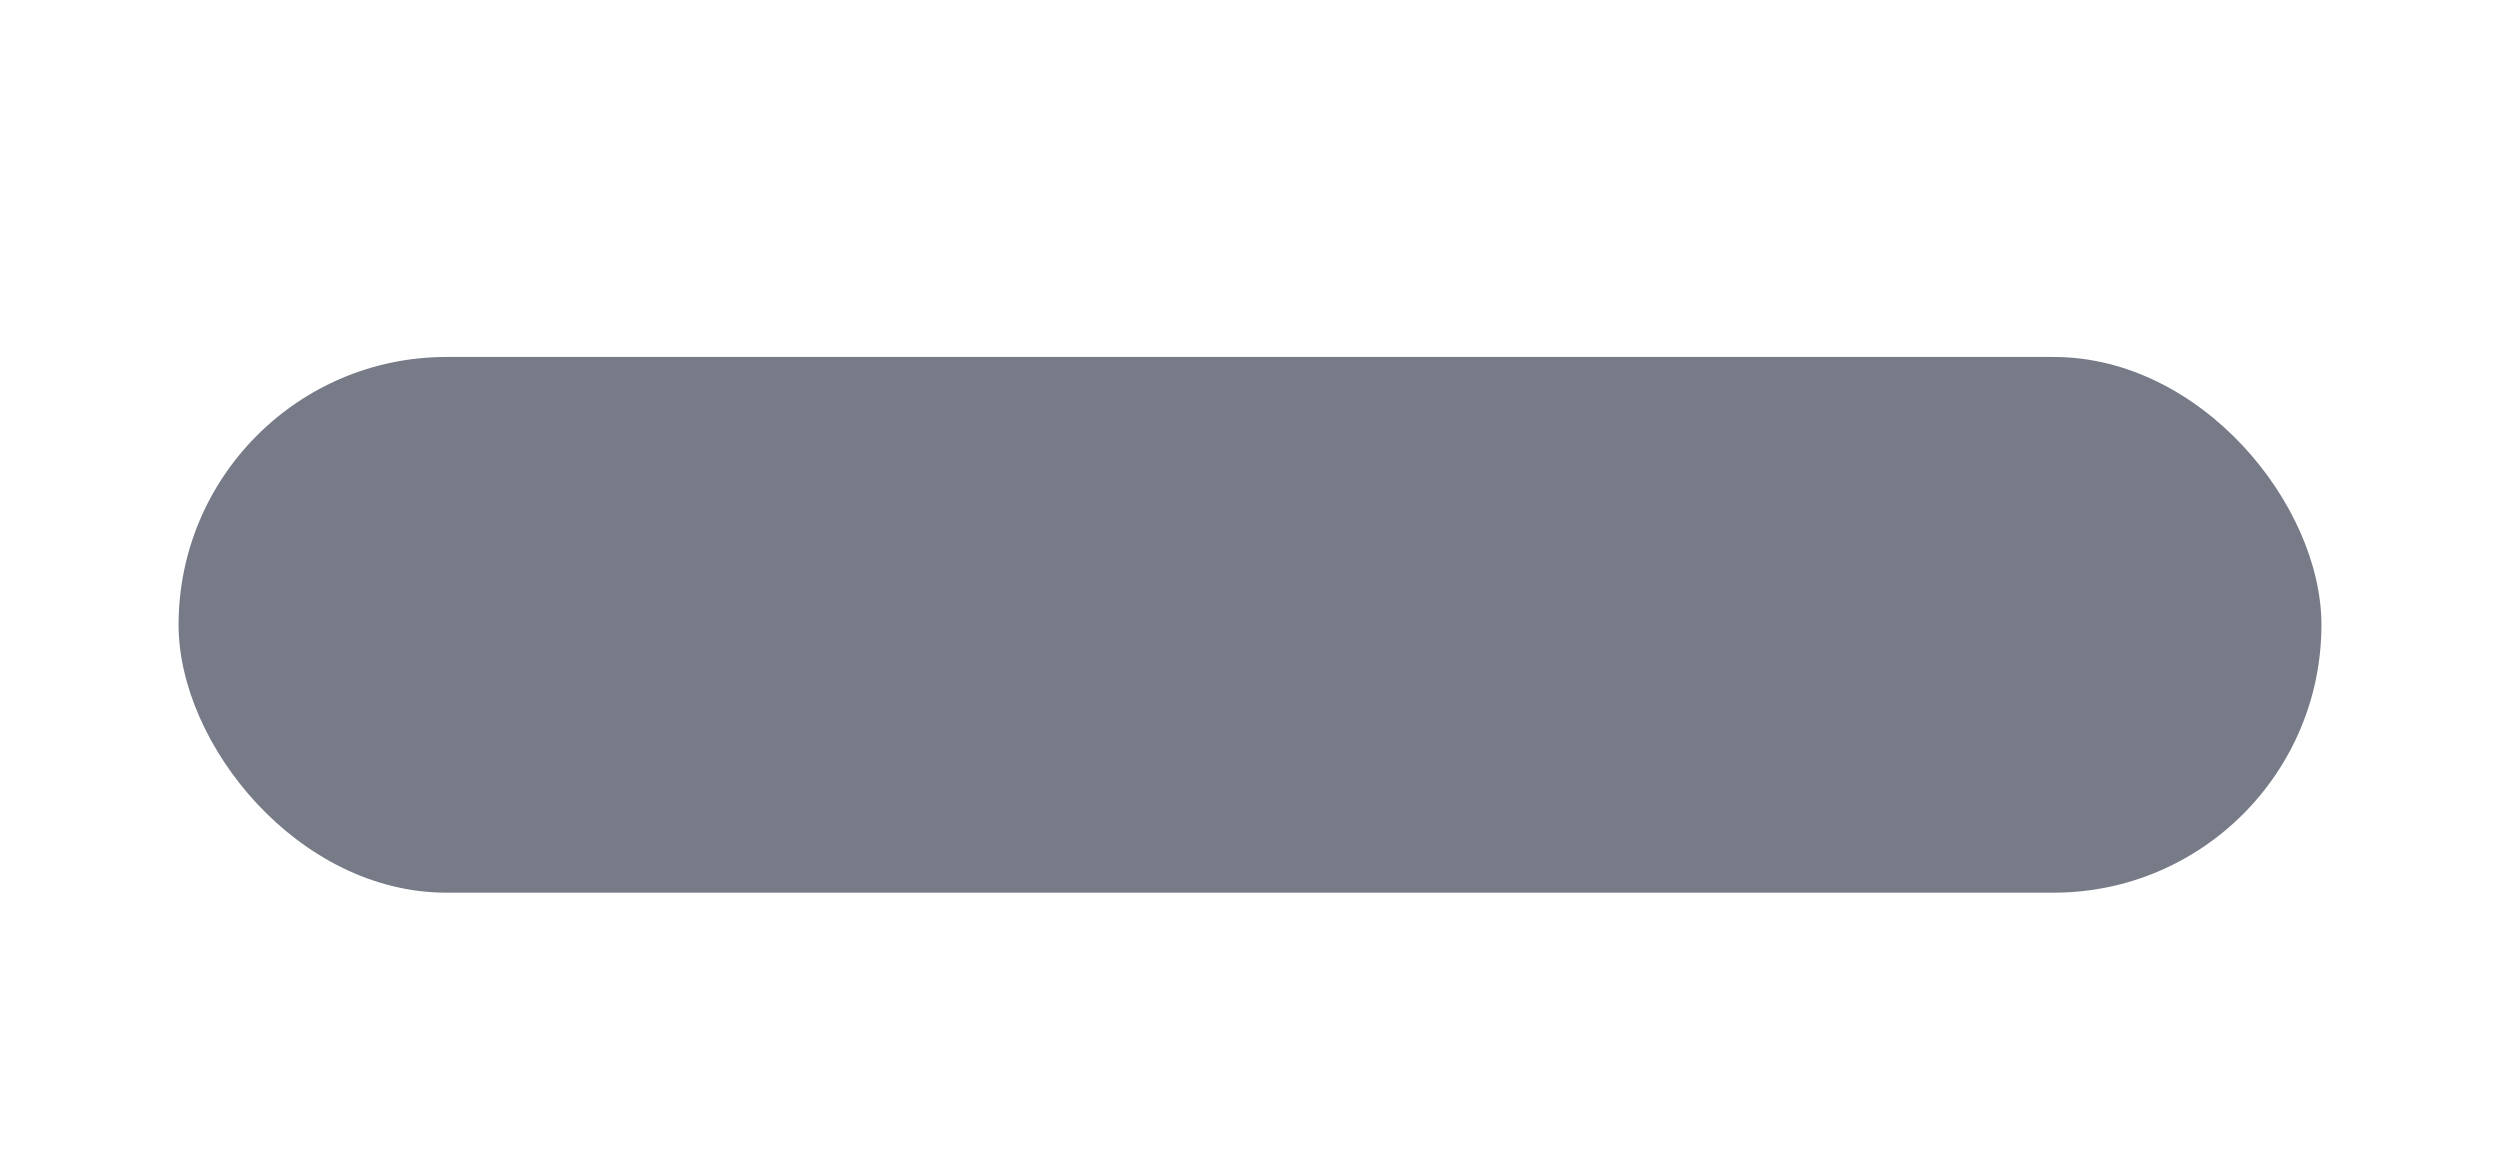 <svg xmlns="http://www.w3.org/2000/svg" width="28" height="13" version="1.1">
    <g transform="translate(-194 -52.362)">
        <g transform="translate(-12 -224.64)">
            <rect x="206" y="277" width="28" height="13" rx="0" ry="0" fill="none"/>
            <rect x="208" y="281" width="24" height="6" rx="3" ry="3" fill="#767b87"/>
        </g>
    </g>
</svg>
